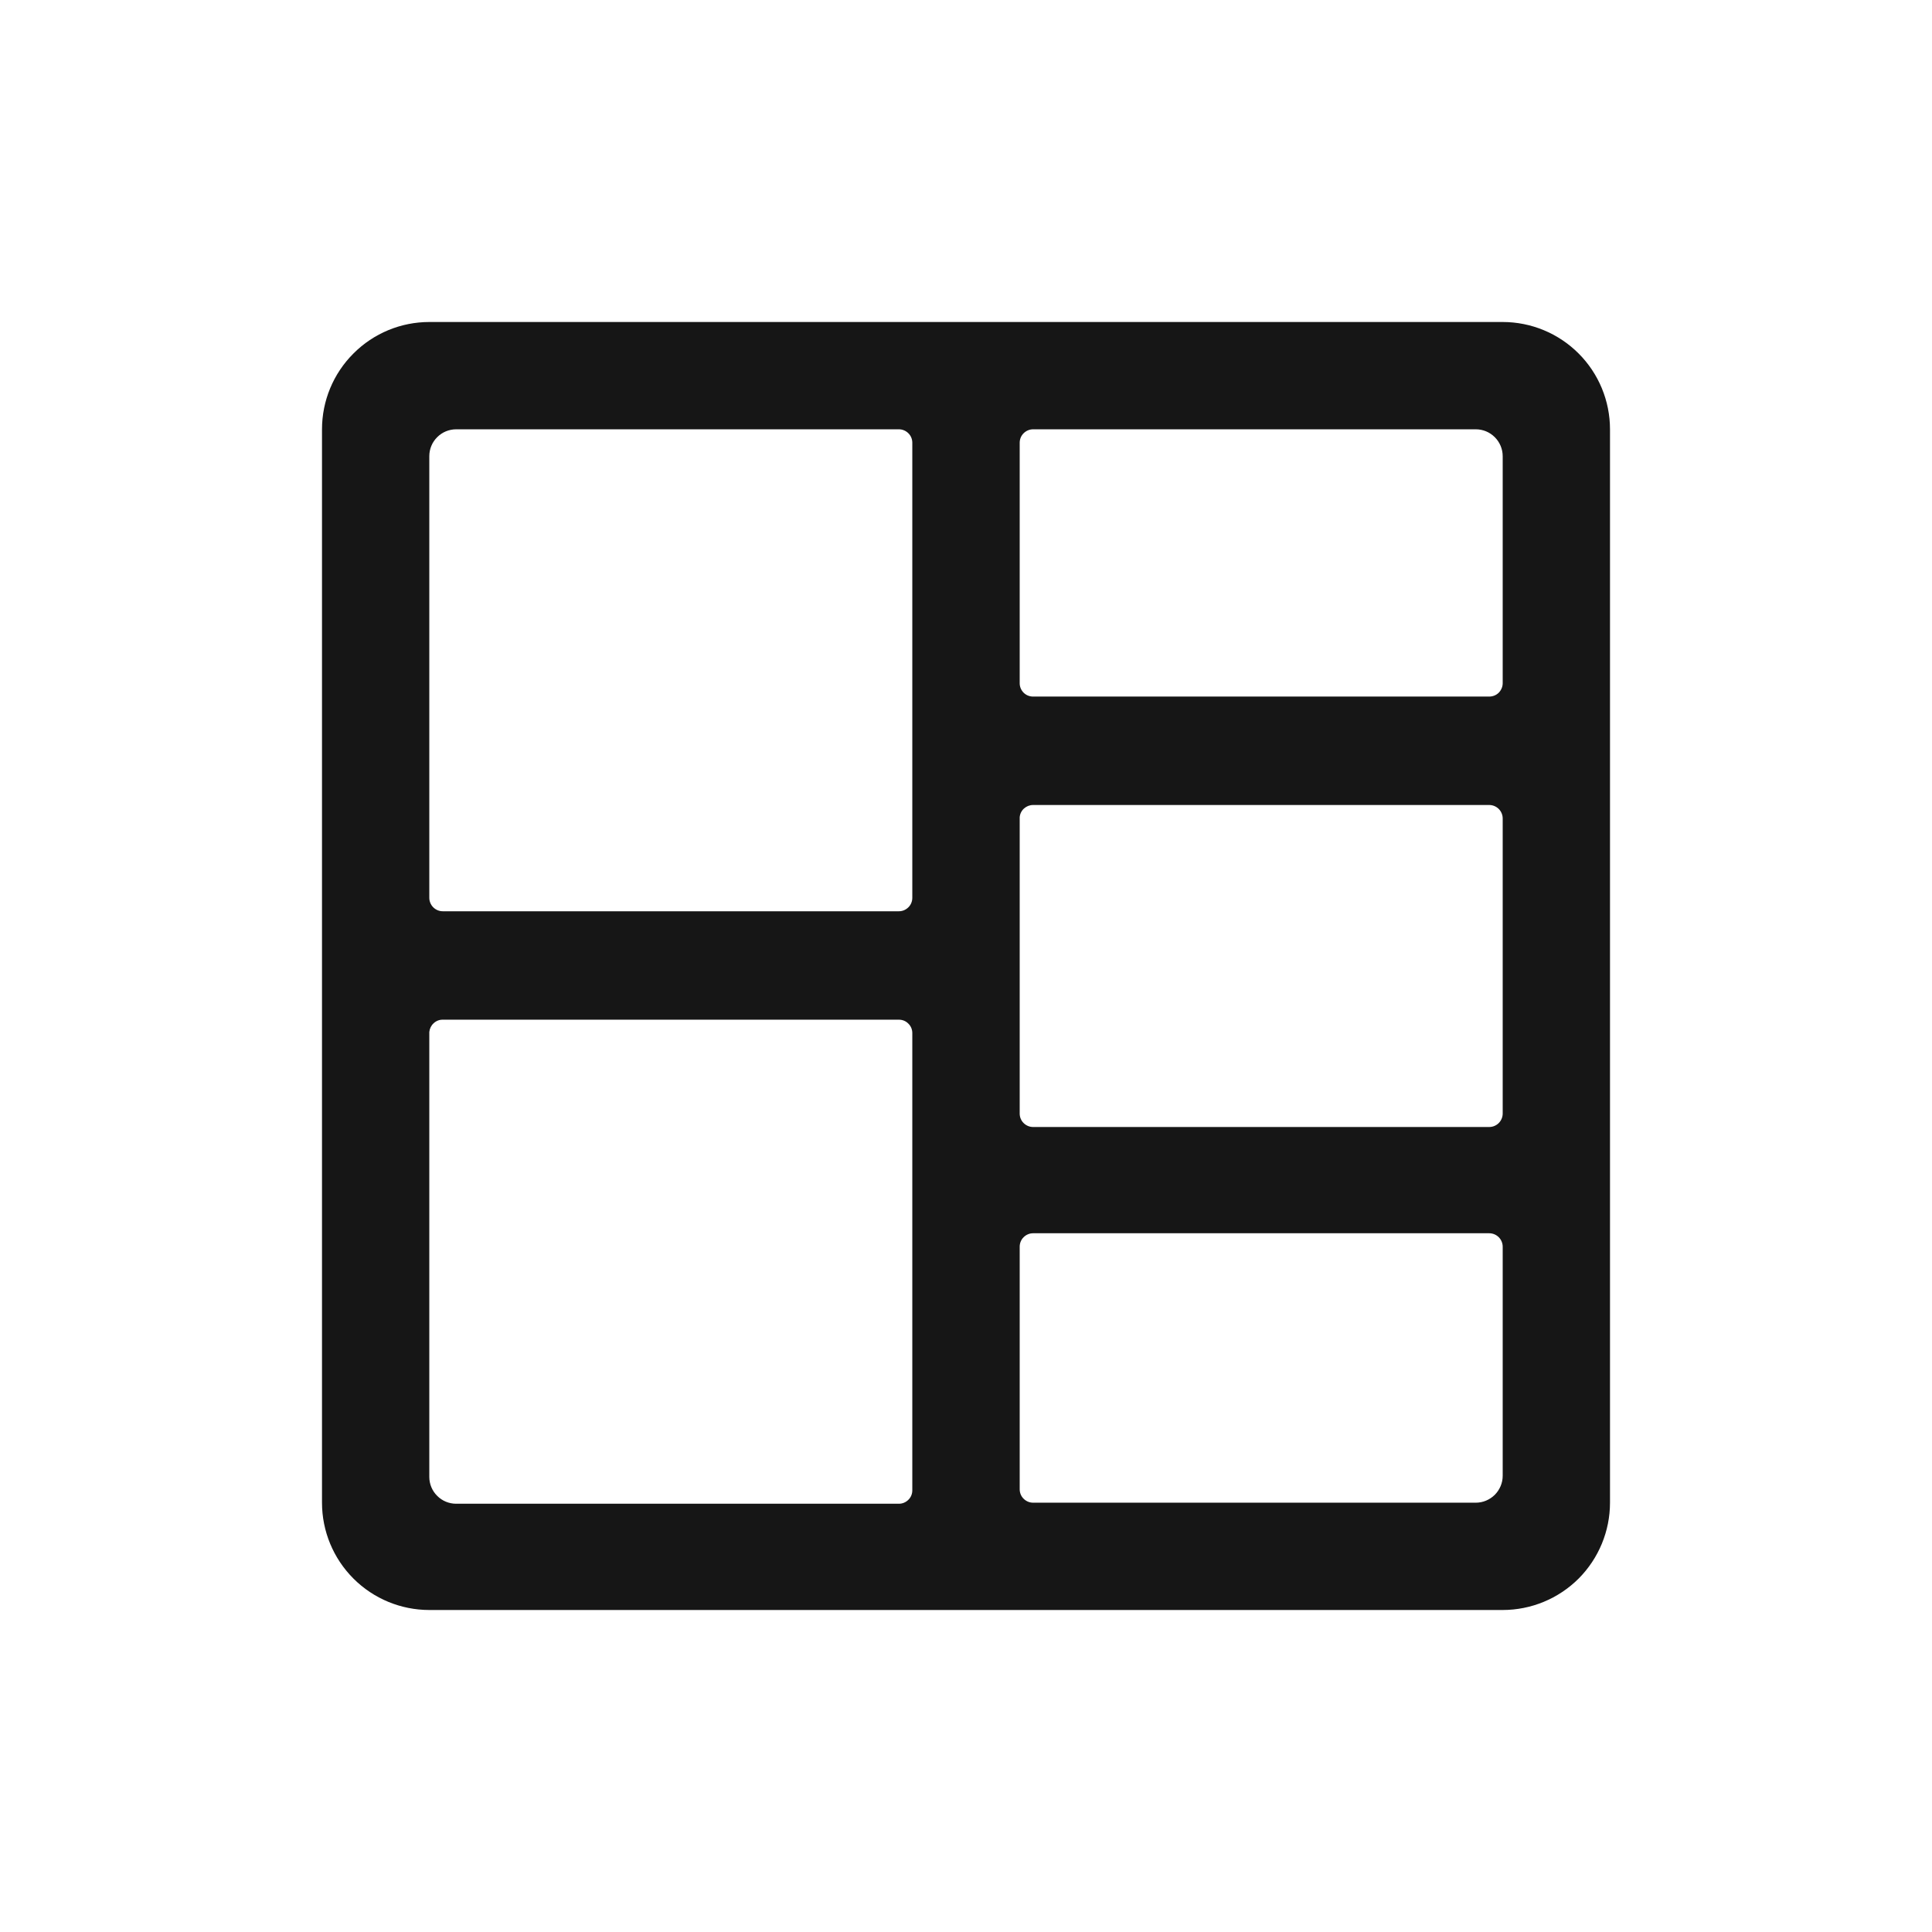 <svg width="24" height="24" viewBox="0 0 24 24" fill="none" xmlns="http://www.w3.org/2000/svg">
<path d="M18.667 4H5.333C4.98 4 4.641 4.14 4.391 4.391C4.14 4.641 4 4.98 4 5.333V18.667C4 19.02 4.14 19.359 4.391 19.61C4.641 19.86 4.98 20 5.333 20H18.667C19.02 20 19.359 19.86 19.61 19.61C19.86 19.359 20 19.02 20 18.667V5.333C20 4.98 19.86 4.641 19.61 4.391C19.359 4.14 19.02 4 18.667 4V4ZM18.667 8.487C18.667 8.531 18.649 8.573 18.618 8.605C18.587 8.636 18.544 8.653 18.5 8.653H12.833C12.789 8.653 12.747 8.636 12.716 8.605C12.684 8.573 12.667 8.531 12.667 8.487V5.5C12.667 5.456 12.684 5.413 12.716 5.382C12.747 5.351 12.789 5.333 12.833 5.333H18.333C18.422 5.333 18.506 5.368 18.569 5.431C18.631 5.493 18.667 5.578 18.667 5.667V8.487ZM12.667 10.153C12.67 10.111 12.689 10.072 12.72 10.044C12.751 10.016 12.791 10 12.833 10H18.5C18.544 10 18.587 10.018 18.618 10.049C18.649 10.08 18.667 10.123 18.667 10.167V13.833C18.667 13.877 18.649 13.92 18.618 13.951C18.587 13.982 18.544 14 18.5 14H12.833C12.789 14 12.747 13.982 12.716 13.951C12.684 13.92 12.667 13.877 12.667 13.833V10.153ZM11.167 5.333C11.211 5.333 11.253 5.351 11.284 5.382C11.316 5.413 11.333 5.456 11.333 5.5V11.153C11.333 11.197 11.316 11.24 11.284 11.271C11.253 11.302 11.211 11.32 11.167 11.32H5.5C5.456 11.32 5.413 11.302 5.382 11.271C5.351 11.24 5.333 11.197 5.333 11.153V5.667C5.333 5.578 5.368 5.493 5.431 5.431C5.493 5.368 5.578 5.333 5.667 5.333H11.167ZM5.333 12.82C5.337 12.778 5.356 12.739 5.387 12.711C5.418 12.682 5.458 12.666 5.5 12.667H11.167C11.211 12.667 11.253 12.684 11.284 12.716C11.316 12.747 11.333 12.789 11.333 12.833V18.513C11.333 18.558 11.316 18.6 11.284 18.631C11.253 18.662 11.211 18.68 11.167 18.68H5.667C5.578 18.68 5.493 18.645 5.431 18.582C5.368 18.52 5.333 18.435 5.333 18.347V12.82ZM12.833 18.667C12.789 18.667 12.747 18.649 12.716 18.618C12.684 18.587 12.667 18.544 12.667 18.5V15.487C12.667 15.443 12.684 15.4 12.716 15.369C12.747 15.338 12.789 15.32 12.833 15.32H18.5C18.544 15.32 18.587 15.338 18.618 15.369C18.649 15.4 18.667 15.443 18.667 15.487V18.333C18.667 18.422 18.631 18.506 18.569 18.569C18.506 18.631 18.422 18.667 18.333 18.667H12.833Z" fill="#161616"/>
</svg>

